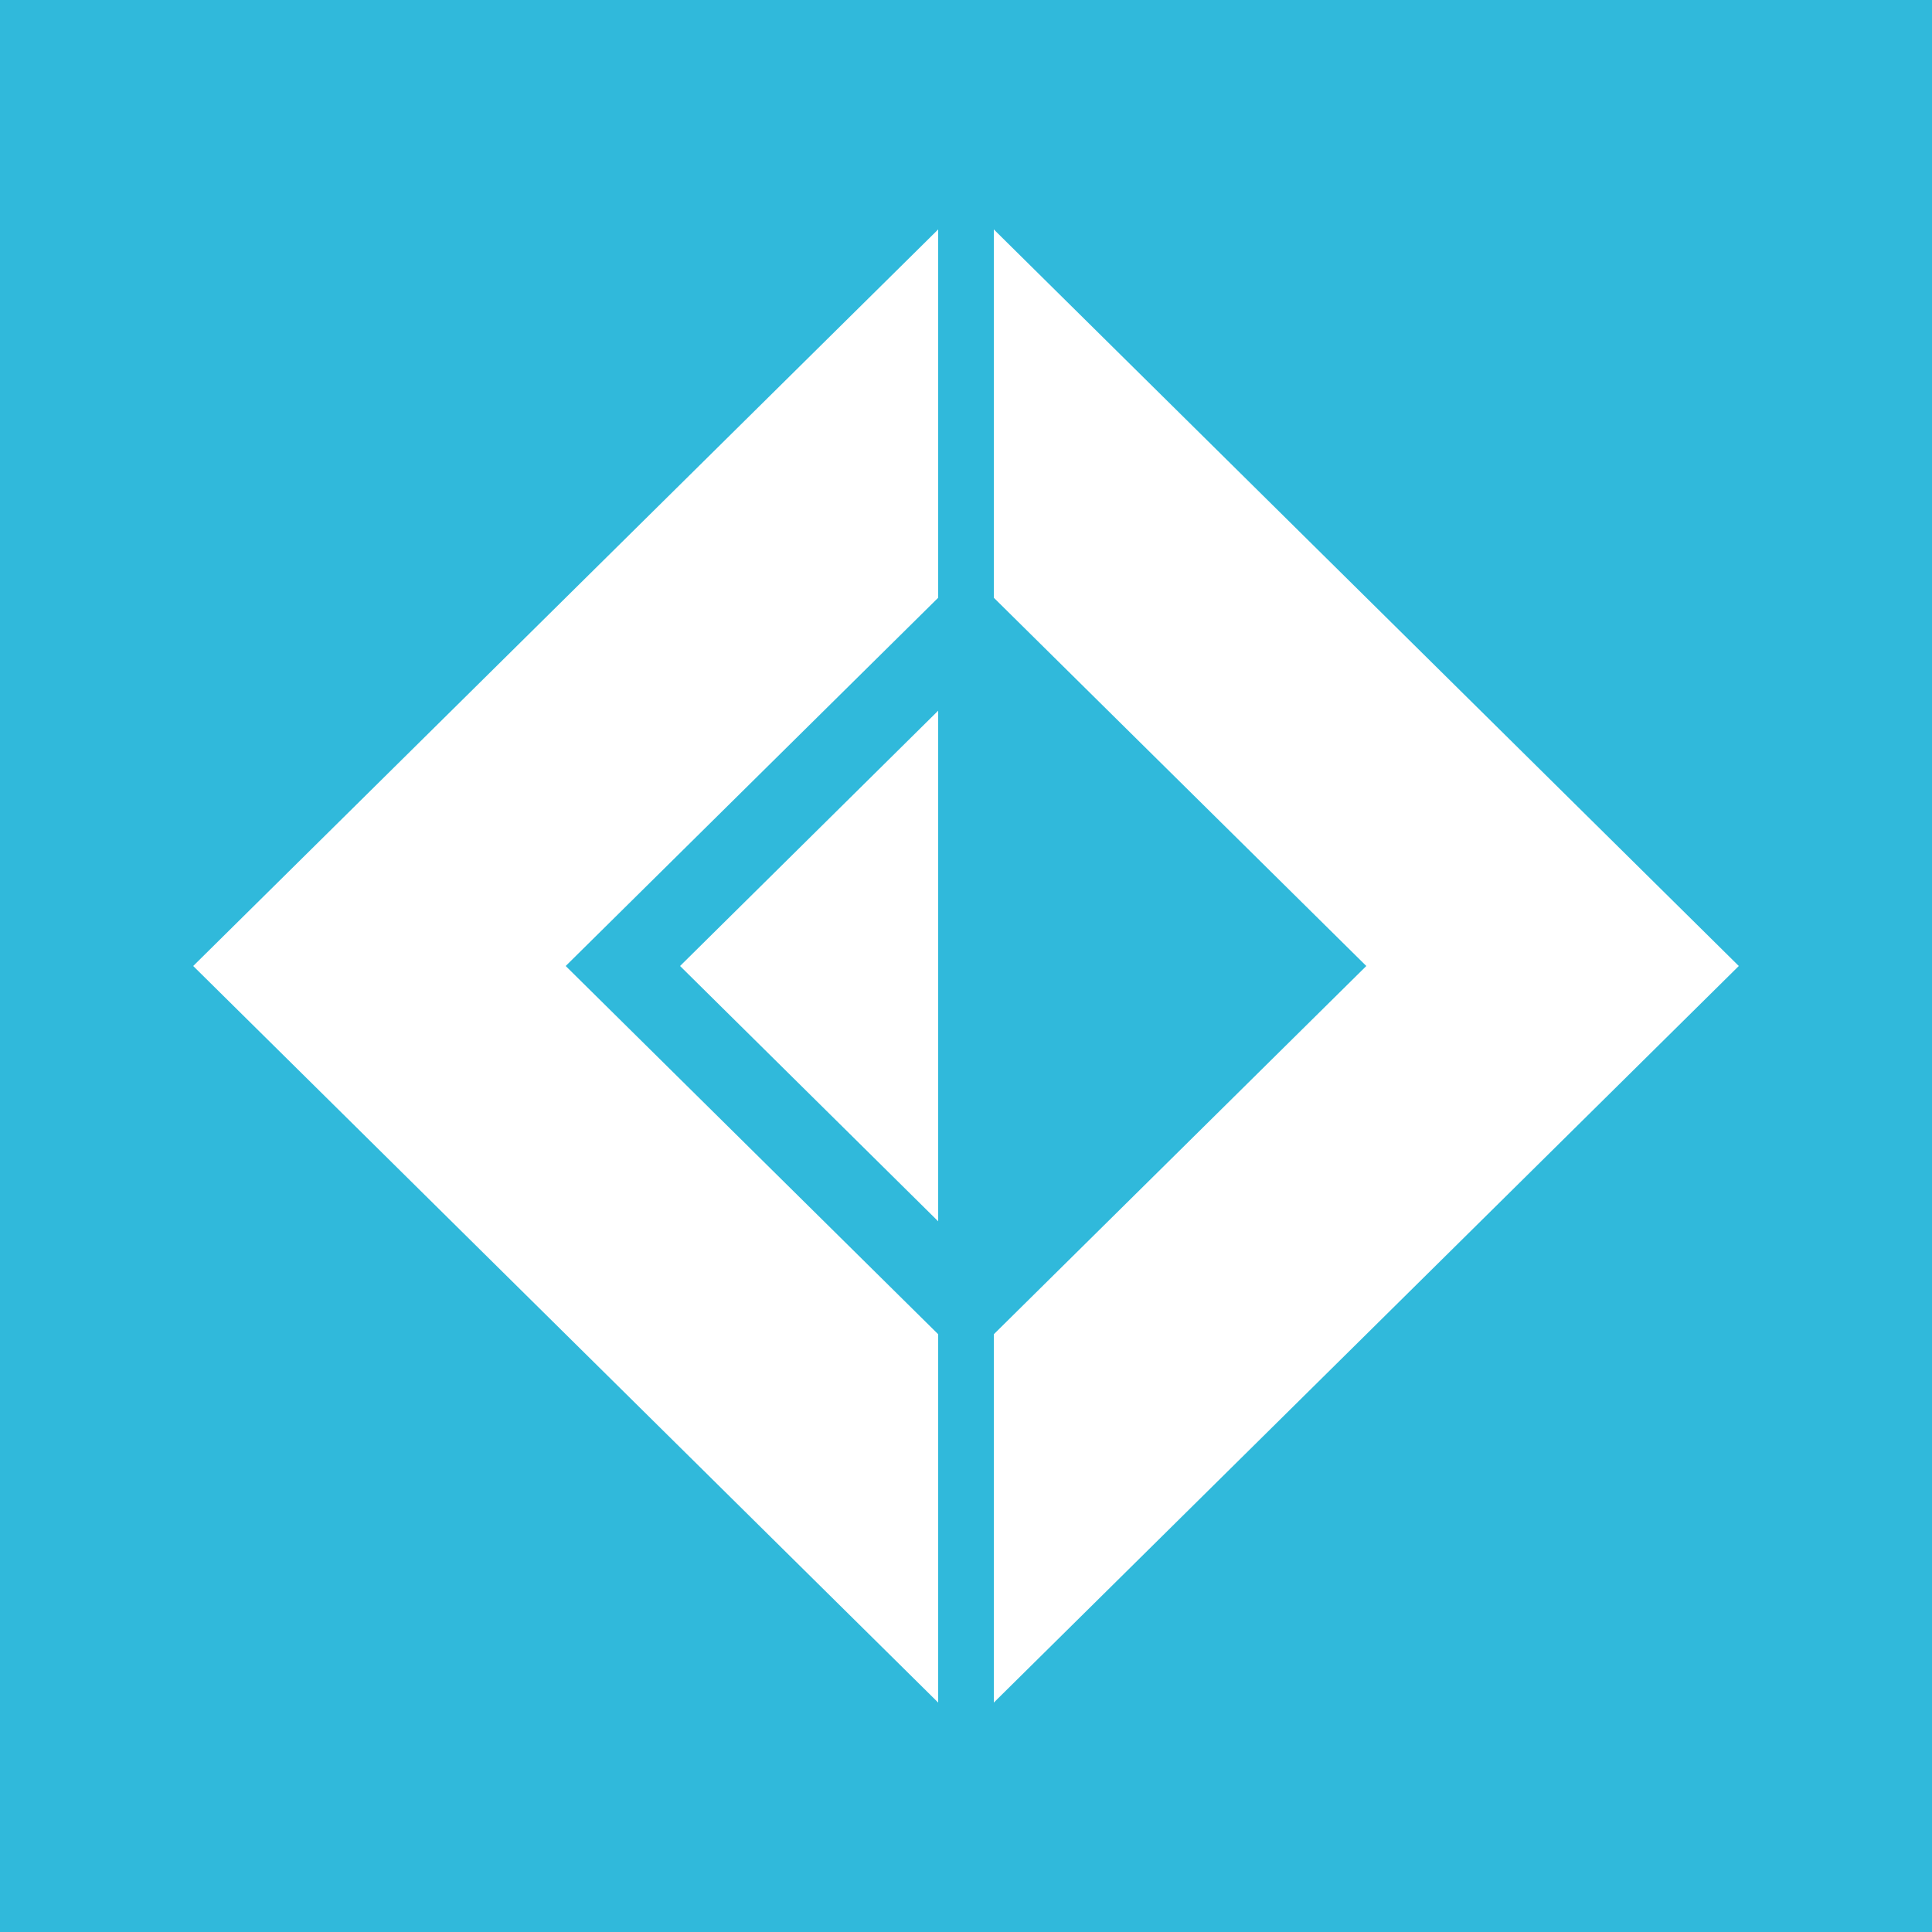 <svg viewBox="0 0 20 20" xmlns="http://www.w3.org/2000/svg">
<rect width="100%" height="100%" fill="#30B9DB"/>
<path d="M9.712 6.188V2.375L2 10L9.712 17.625V13.812L5.856 10L9.712 6.188Z" fill="white"/>
<path d="M10.288 6.188V2.375L18 10L10.288 17.625V13.812L14.144 10L10.288 6.188Z" fill="white"/>
<path d="M7.04 10L9.712 7.357V12.643L7.04 10Z" fill="white"/>
</svg>
